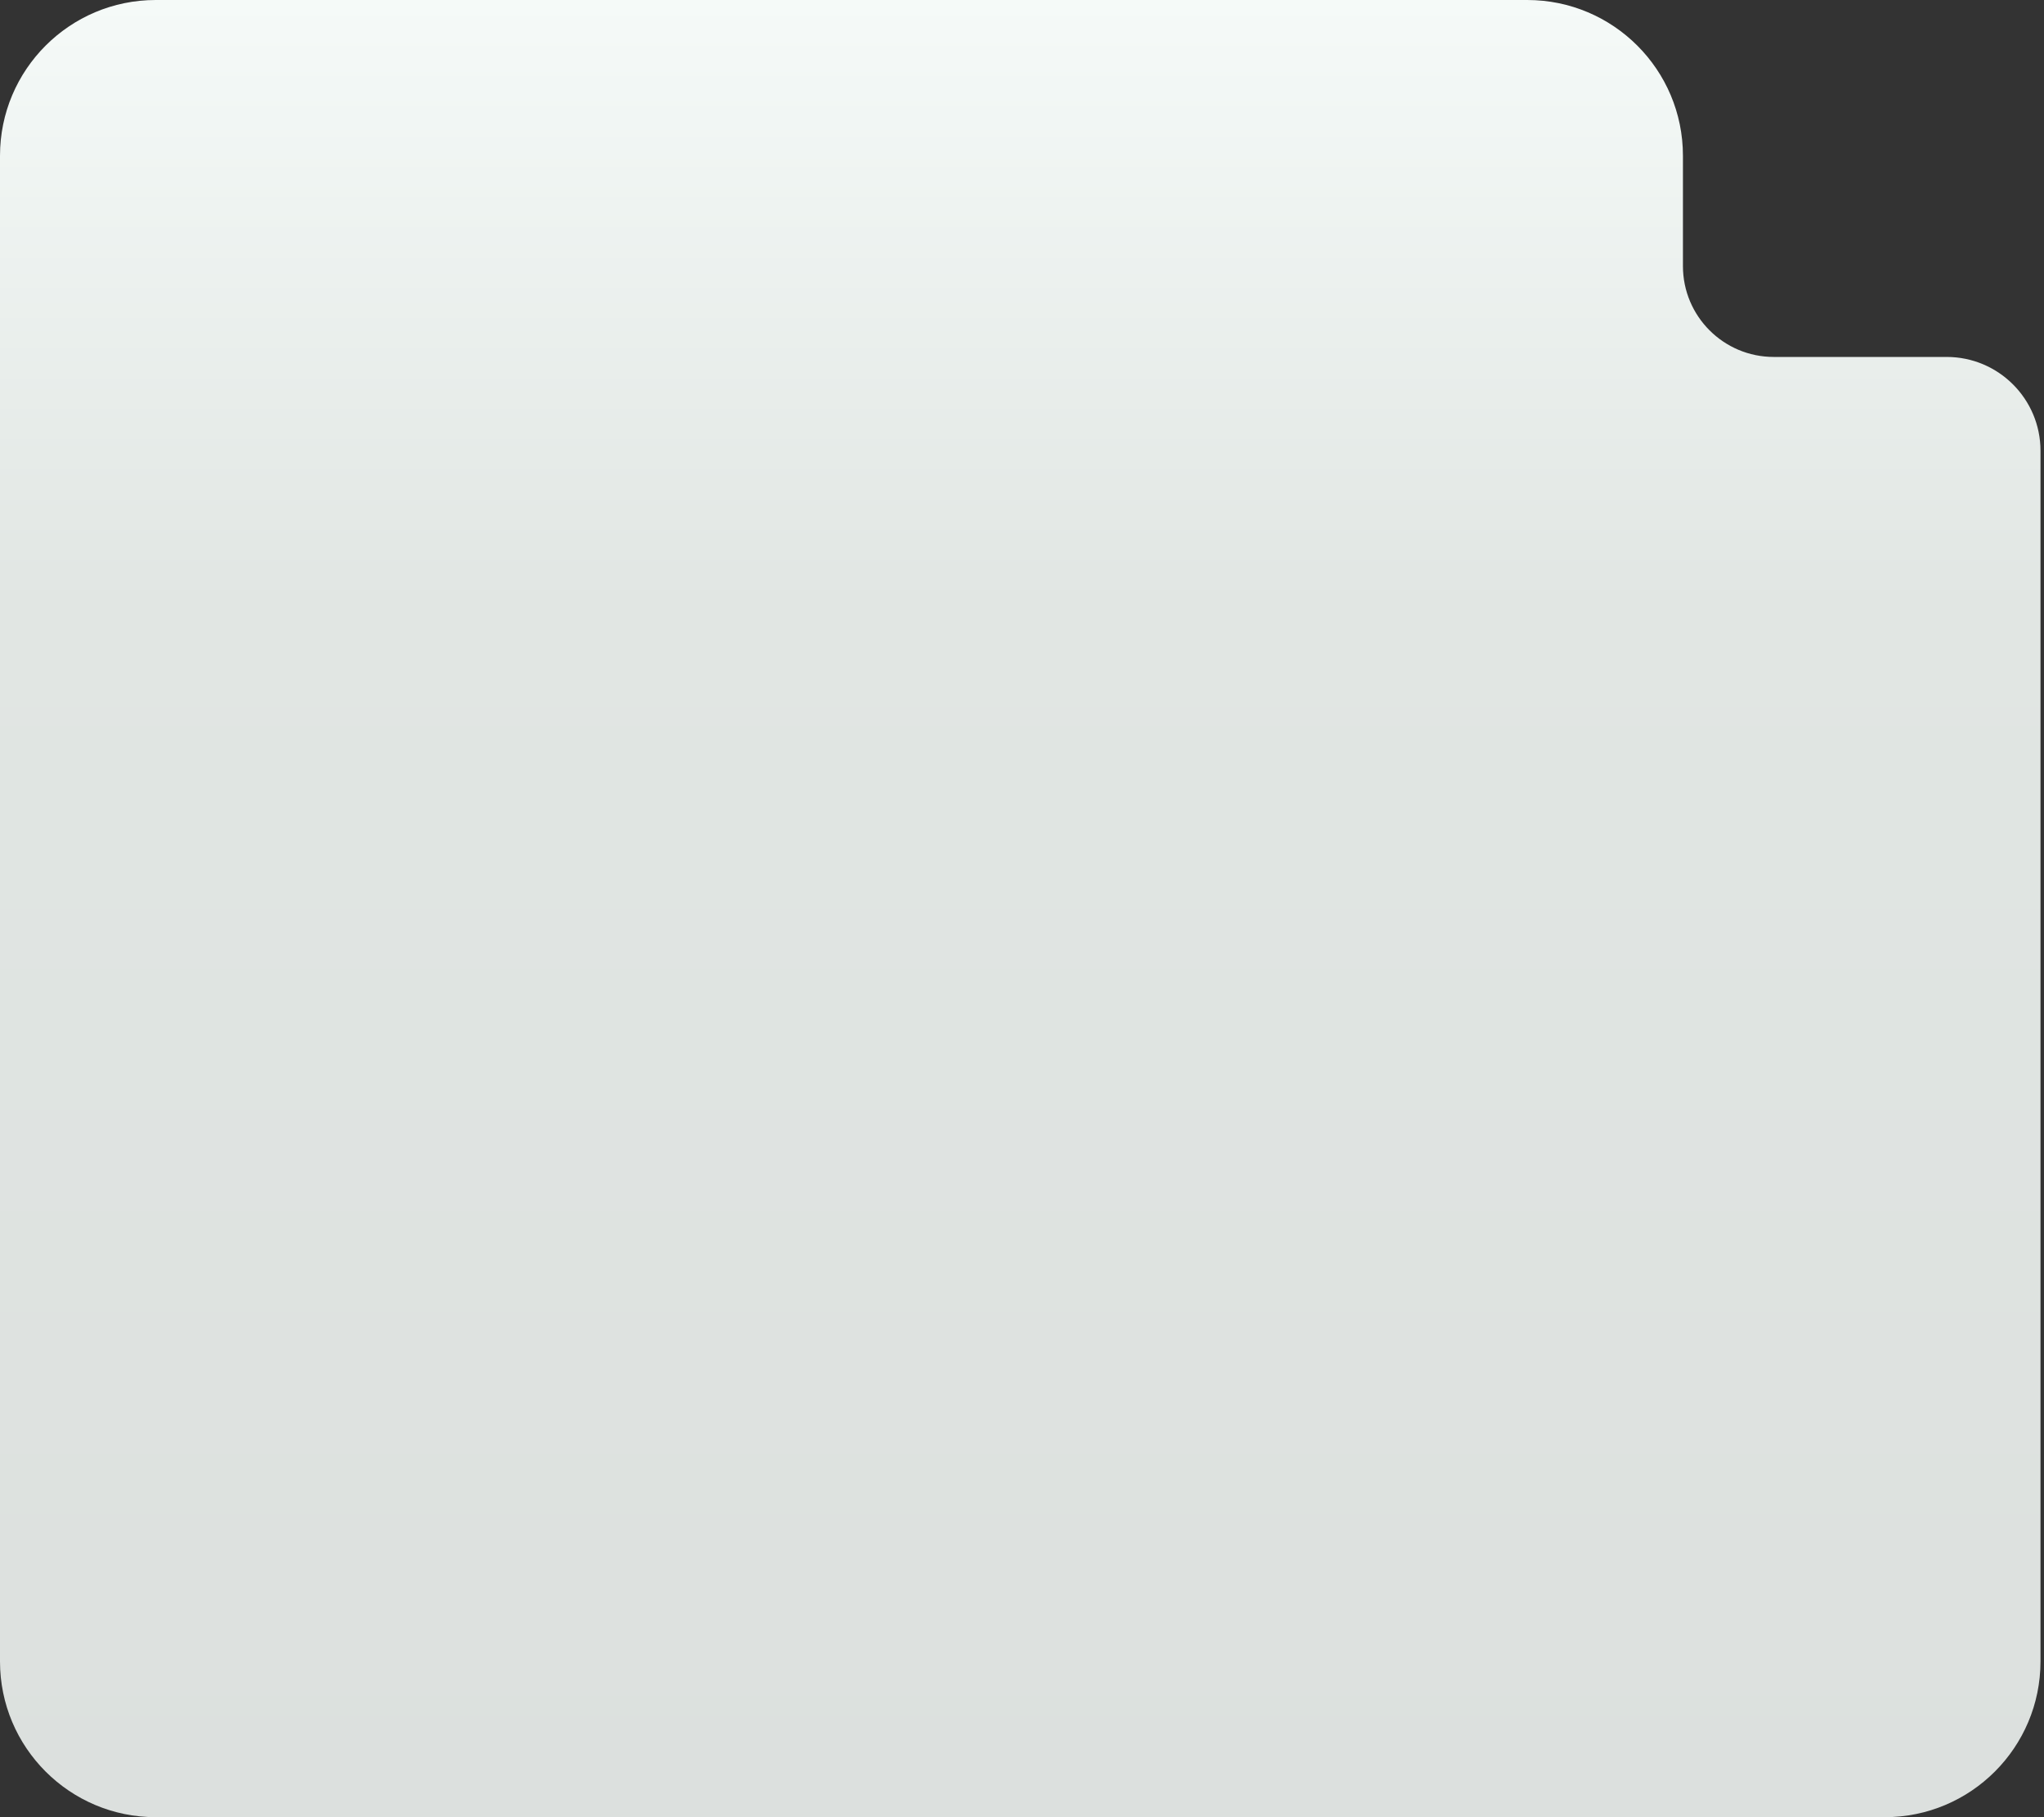 <svg width="315" height="280" viewBox="0 0 315 280" fill="none" xmlns="http://www.w3.org/2000/svg">
<rect x="0" y="0" width="315" height="280" fill="#333333" stroke="none"/>
<path d="M0 24C0 10.745 10.745 0 24 0H235.357C248.612 0 259.357 10.745 259.357 24V28V41V41C259.357 48.732 265.625 55 273.357 55H285.5H300V55C307.986 55 314.46 61.474 314.46 69.46V256C314.46 269.255 303.715 280 290.46 280H24C10.745 280 0 269.255 0 256V24Z" fill="url(#paint0_linear_870_2777)"/>
<defs>
<linearGradient id="paint0_linear_870_2777" x1="157.23" y1="0" x2="157.23" y2="280" gradientUnits="userSpaceOnUse">
<stop stop-color="#F5FAF8"/>
<stop offset="0.333" stop-color="#E1E6E3"/>
<stop offset="1" stop-color="#DCE0DE"/>
</linearGradient>
</defs>
</svg>

